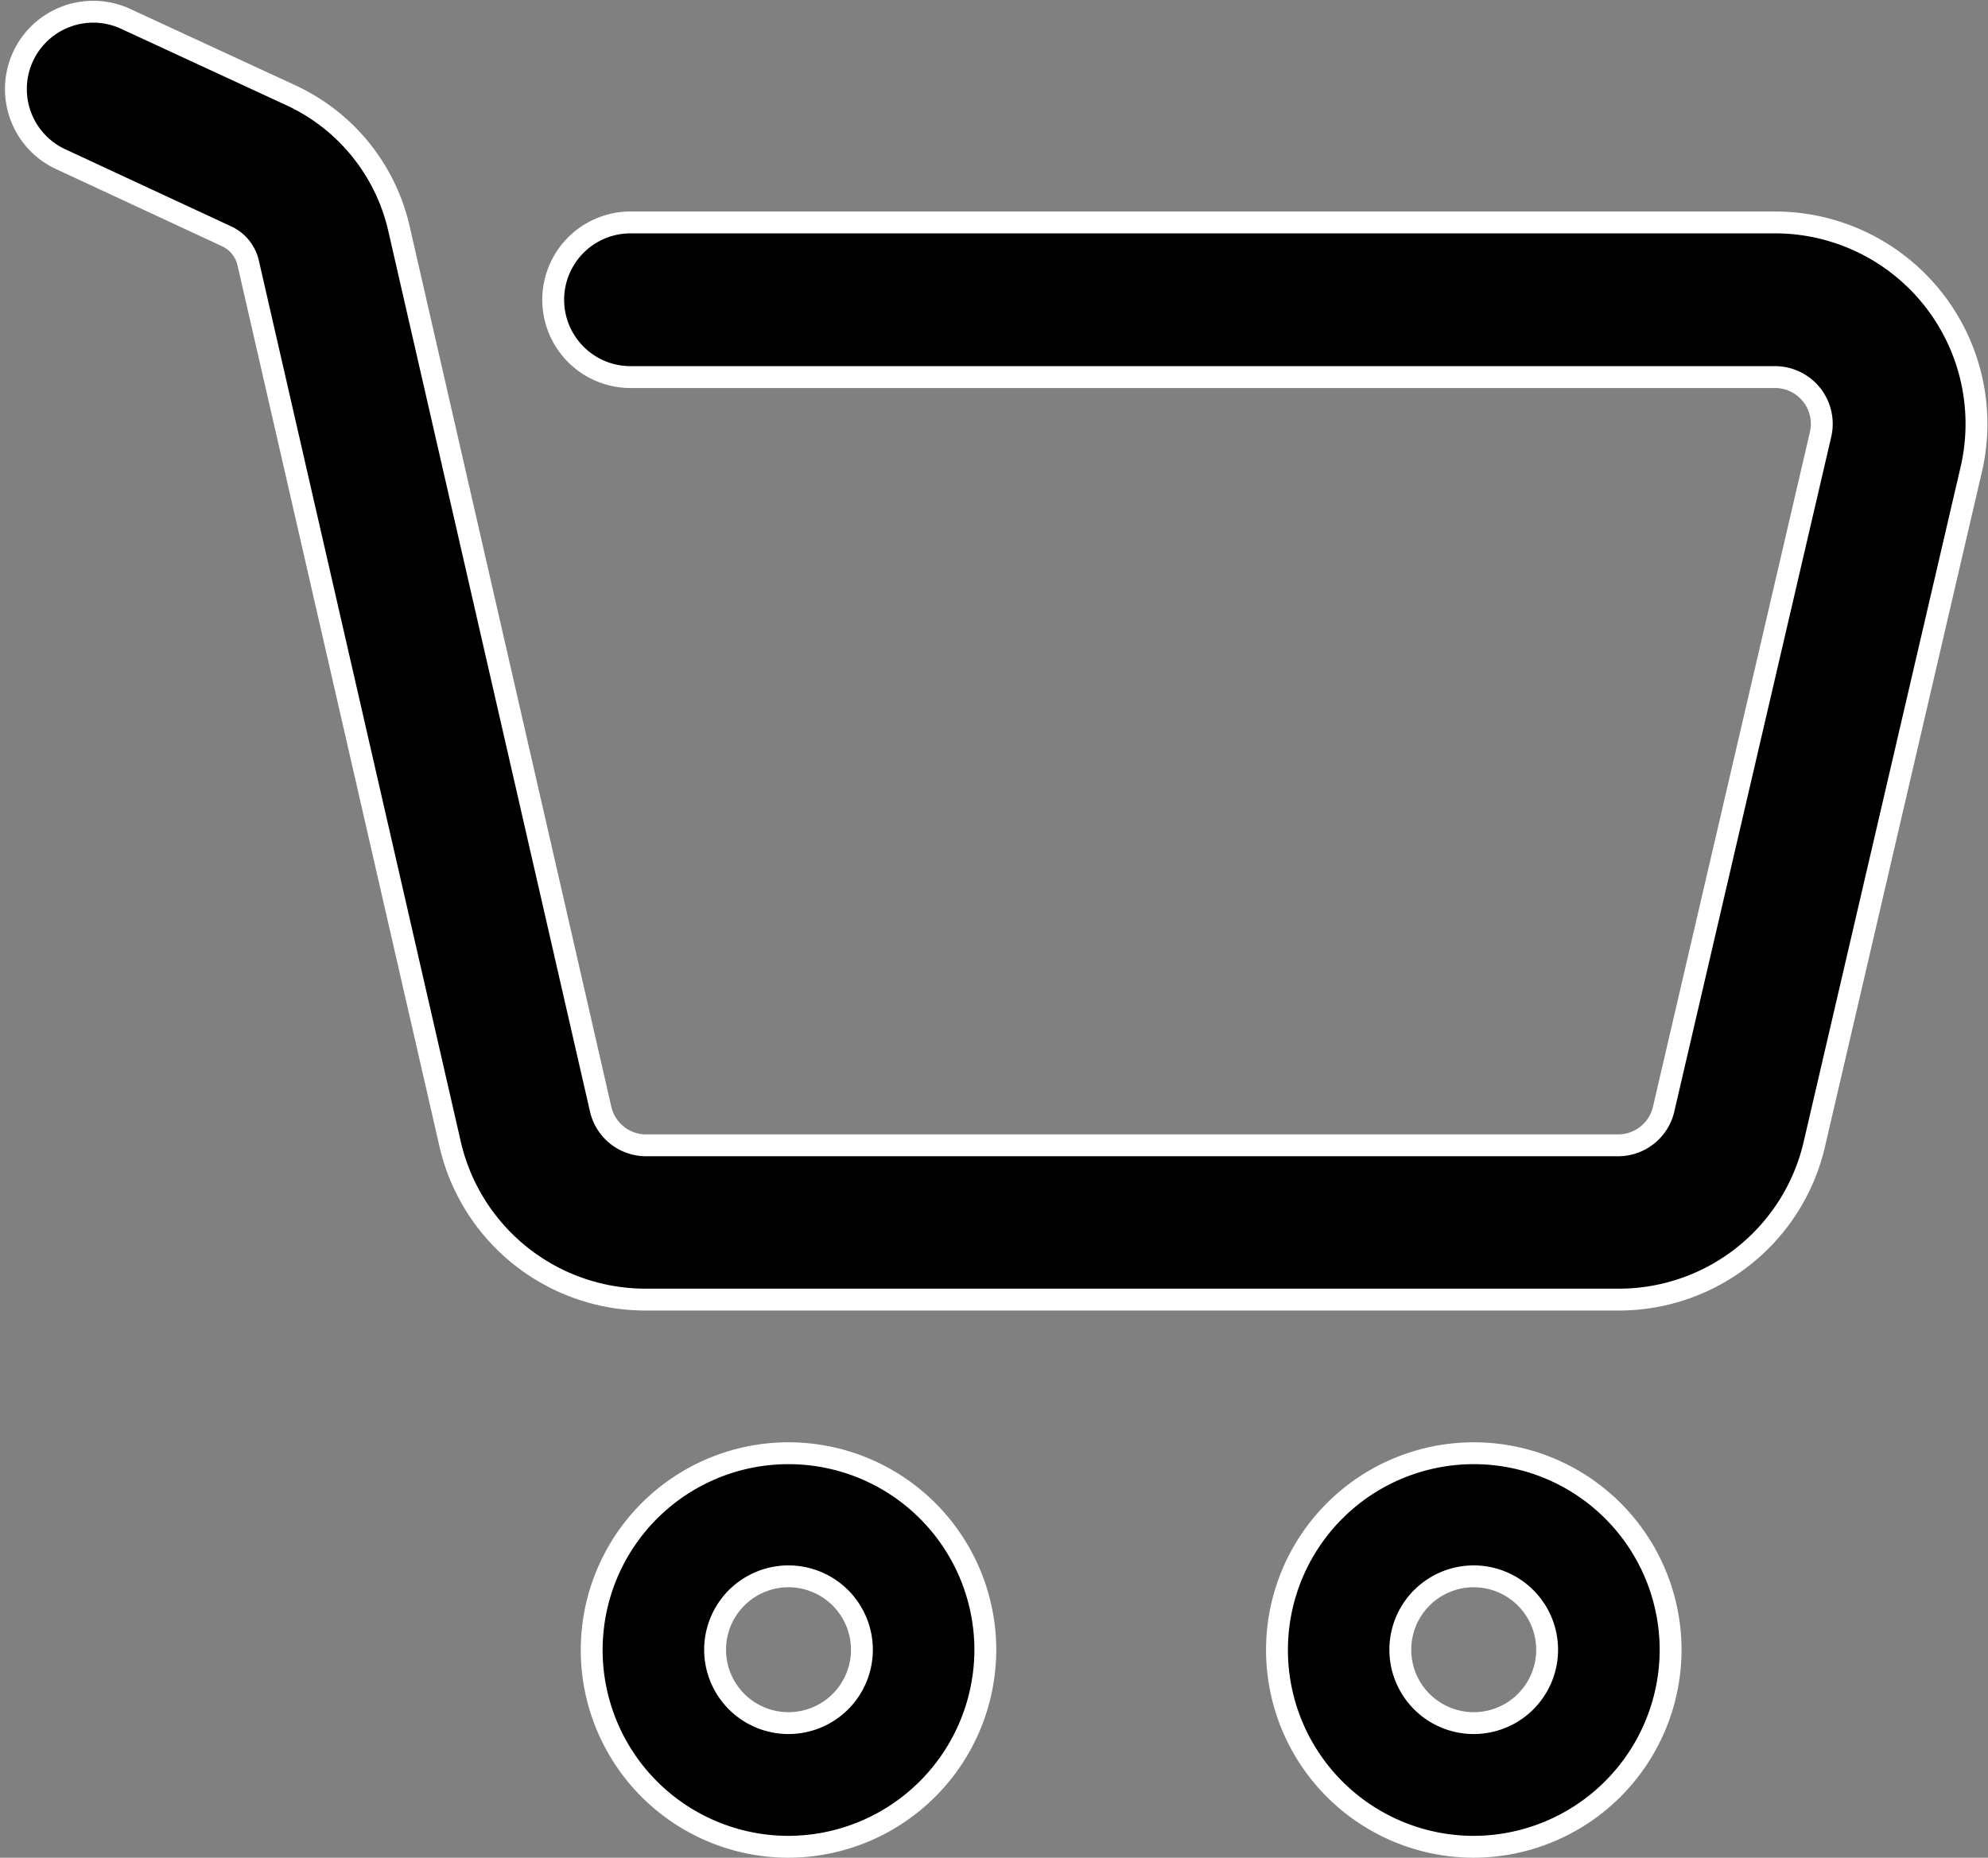 <svg xmlns="http://www.w3.org/2000/svg" width="27.272" height="25.49" viewBox="0 0 27.272 25.49">
  <rect x="0" y="0" width="27.272" height="25.49" fill="#808080" stroke="none"/>
  <g id="online-shopping" transform="translate(0.199 0.153)">
    <g id="Group_1807" data-name="Group 1807" transform="translate(7.914 19.779)">
      <path id="Path_29841" data-name="Path 29841" d="M21.639,54.342a2.7,2.7,0,1,1,2.7-2.7,2.707,2.707,0,0,1-2.7,2.7Zm0-3.711a1.007,1.007,0,1,0,1.007,1.006A1.008,1.008,0,0,0,21.639,50.631Z" transform="translate(-18.935 -48.934)" stroke="#fff" stroke-width="0.3"/>
      <path id="Path_29842" data-name="Path 29842" d="M43.794,54.342a2.7,2.7,0,1,1,2.7-2.7A2.707,2.707,0,0,1,43.794,54.342Zm0-3.711A1.007,1.007,0,1,0,44.8,51.638,1.008,1.008,0,0,0,43.794,50.631Z" transform="translate(-31.689 -48.934)" stroke="#fff" stroke-width="0.3"/>
    </g>
    <path id="Path_29843" data-name="Path 29843" d="M22.282,20H8.951a2.751,2.751,0,0,1-2.694-2.147L3.489,5.773a.536.536,0,0,0-.3-.365L.9,4.344a1.061,1.061,0,0,1,.892-1.925l2.3,1.064A2.67,2.67,0,0,1,5.557,5.3L8.324,17.383a.639.639,0,0,0,.626.5H22.282a.641.641,0,0,0,.626-.5L25.06,8.13a.642.642,0,0,0-.625-.788H8.735a1.061,1.061,0,0,1,0-2.122h15.7A2.764,2.764,0,0,1,27.127,8.61l-2.152,9.256A2.753,2.753,0,0,1,22.282,20Z" transform="translate(-0.284 -2.321)" stroke="#fff" stroke-width="0.3"/>
  </g>
</svg>
